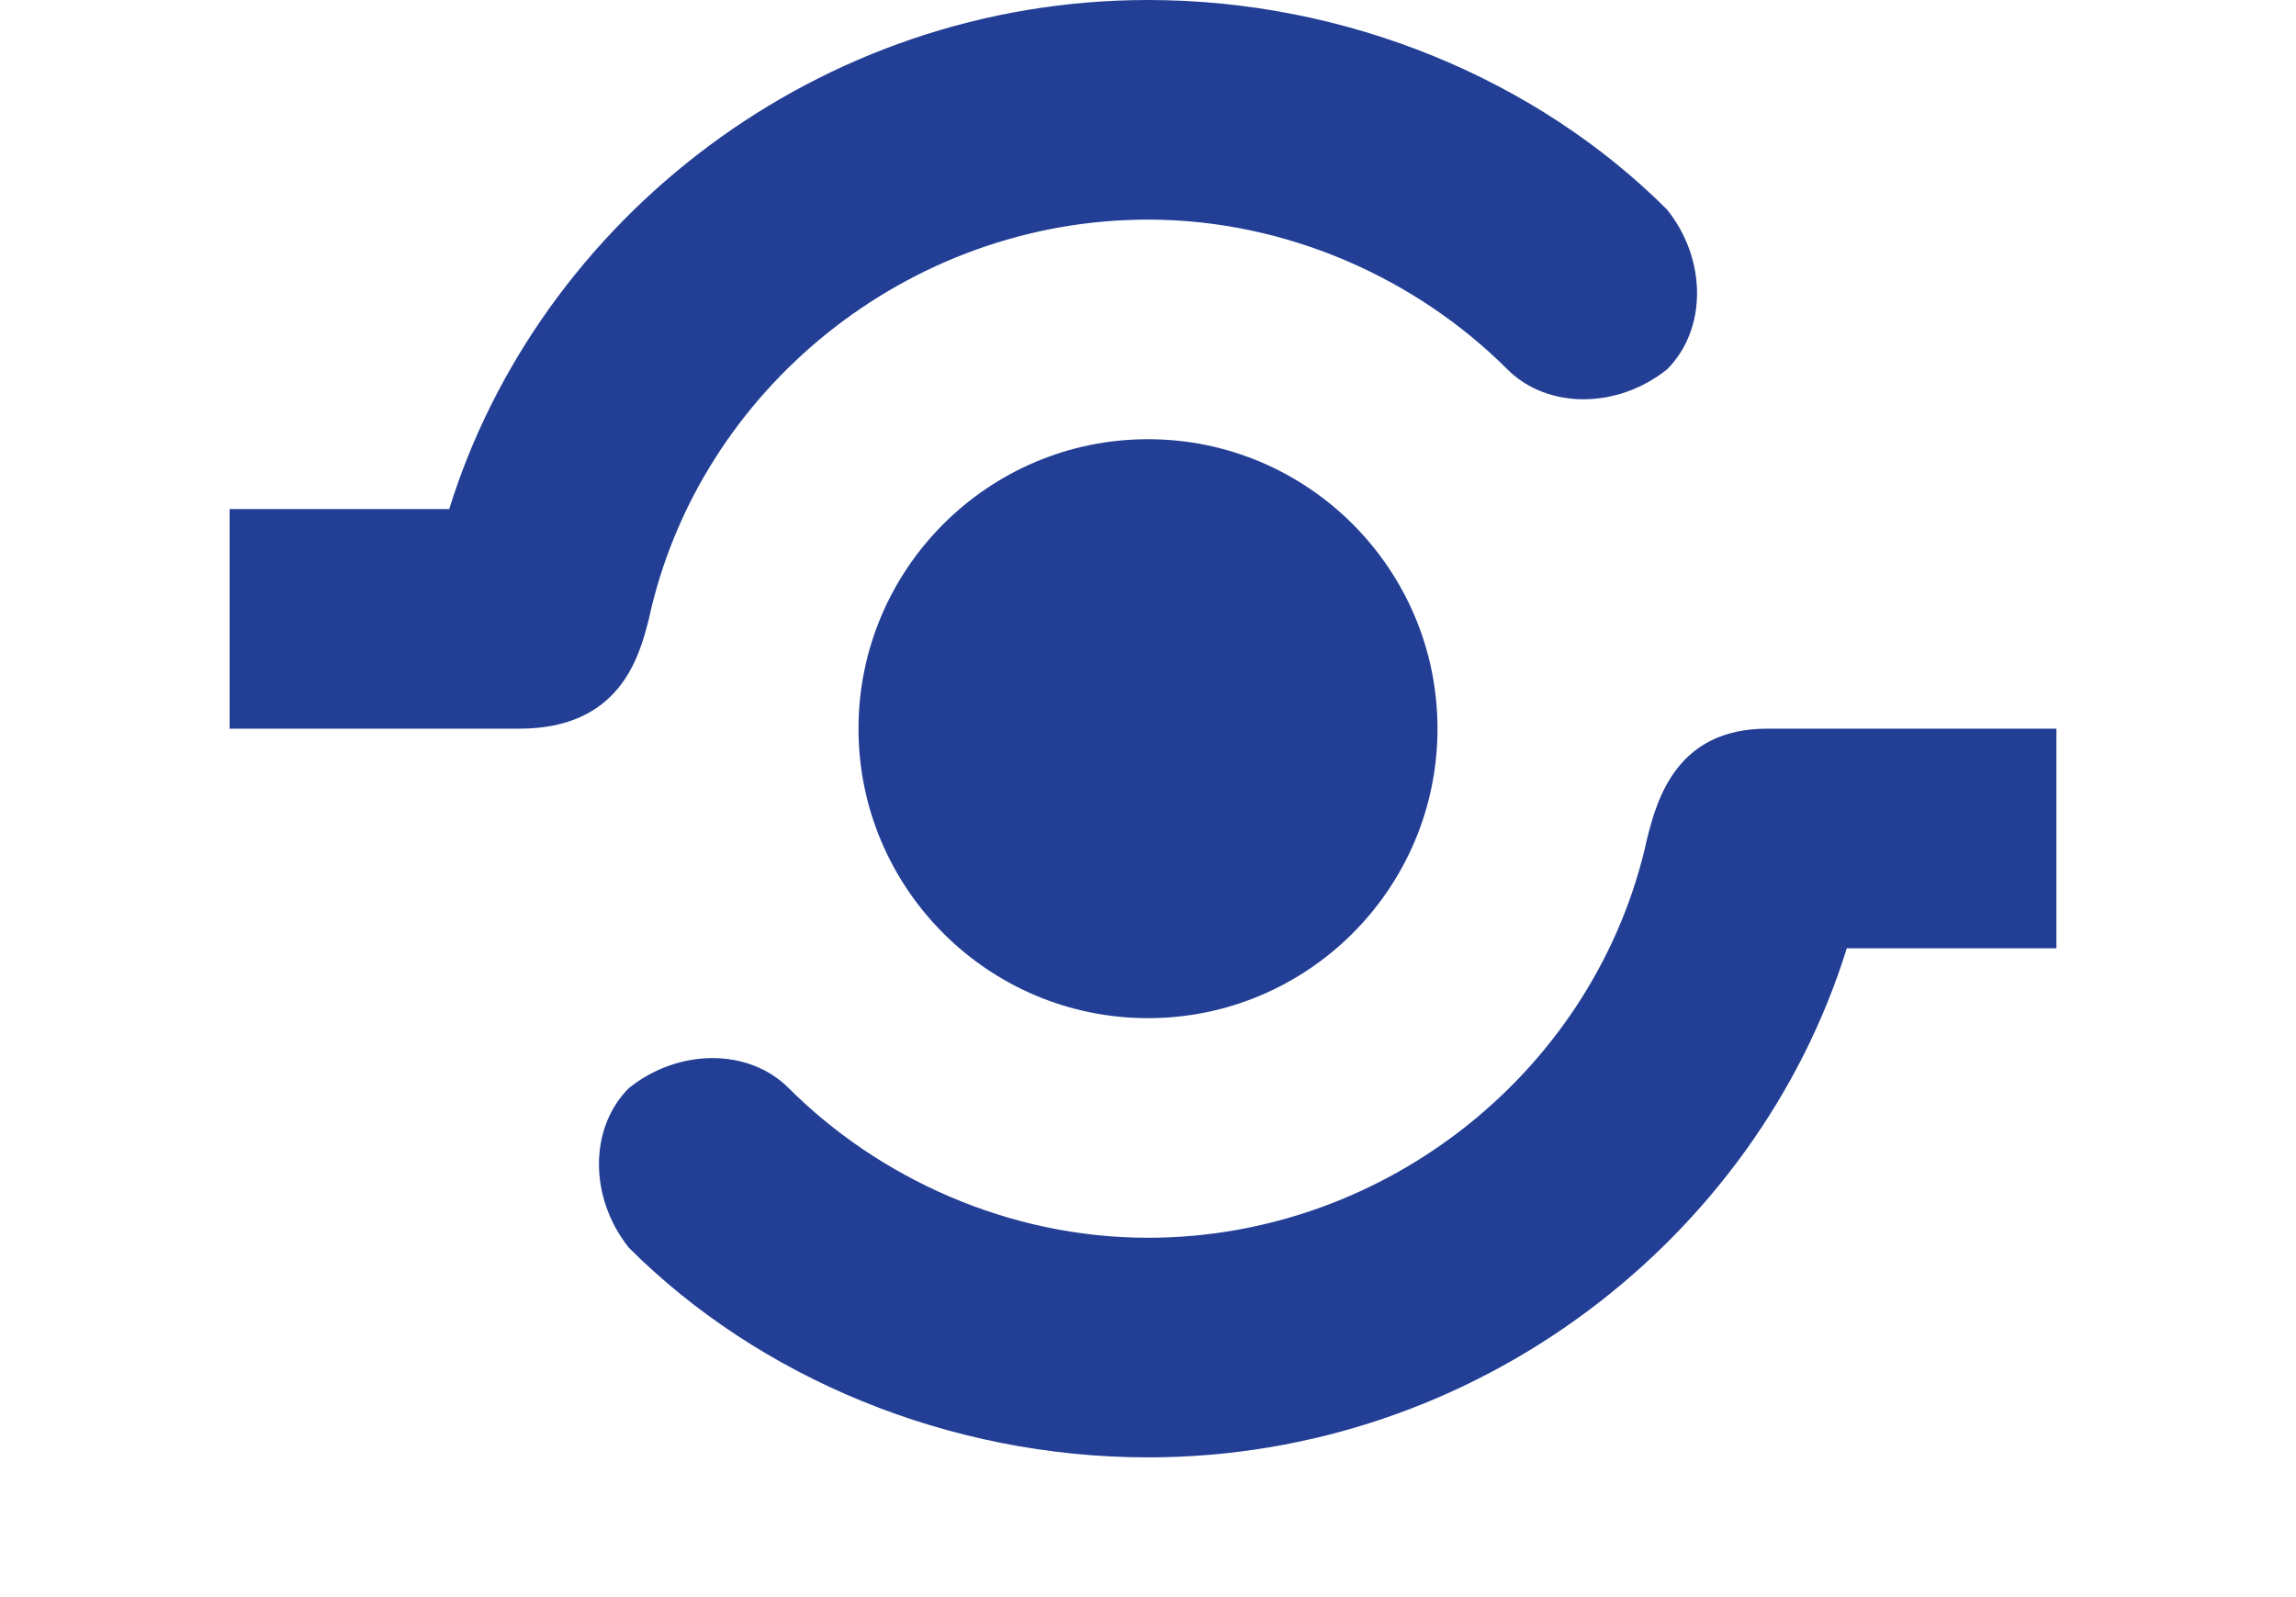 <?xml version="1.0" encoding="utf-8"?>
<!-- Generator: Adobe Illustrator 18.1.1, SVG Export Plug-In . SVG Version: 6.00 Build 0)  -->
<svg version="1.1" width="23" height="16" id="Layer_1" xmlns="http://www.w3.org/2000/svg" xmlns:xlink="http://www.w3.org/1999/xlink" x="0px" y="0px"
	 viewBox="-188 193 23 16" enable-background="new -188 193 23 16" xml:space="preserve">
<g>
	<g>
		<defs>
			<rect id="SVGID_1_" x="-185.7" y="193" width="18.3" height="14.7"/>
		</defs>
		<clipPath id="SVGID_2_">
			<use xlink:href="#SVGID_1_"  overflow="visible"/>
		</clipPath>
		<path clip-path="url(#SVGID_2_)" fill="#233F95" d="M-170.3,200.3c-0.9,0-1.1,0.7-1.2,1.1c-0.5,2.3-2.6,4-5,4
			c-1.4,0-2.7-0.6-3.6-1.5c-0.4-0.4-1.1-0.4-1.6,0c-0.4,0.4-0.4,1.1,0,1.6c1.3,1.3,3.2,2.1,5.2,2.1c3.3,0,6.1-2.2,7-5.1h2.2v-2.2
			H-170.3z M-181.5,199.2c0.5-2.3,2.6-4,5-4c1.4,0,2.7,0.6,3.6,1.5c0.4,0.4,1.1,0.4,1.6,0c0.4-0.4,0.4-1.1,0-1.6
			c-1.3-1.3-3.2-2.1-5.2-2.1c-3.3,0-6.1,2.2-7,5.1h-2.2v2.2h2.9C-181.8,200.3-181.6,199.6-181.5,199.2 M-179.4,200.3
			c0,1.6,1.3,2.9,2.9,2.9c1.6,0,2.9-1.3,2.9-2.9c0-1.6-1.3-2.9-2.9-2.9C-178.1,197.4-179.4,198.7-179.4,200.3"/>
	</g>
</g>
</svg>

